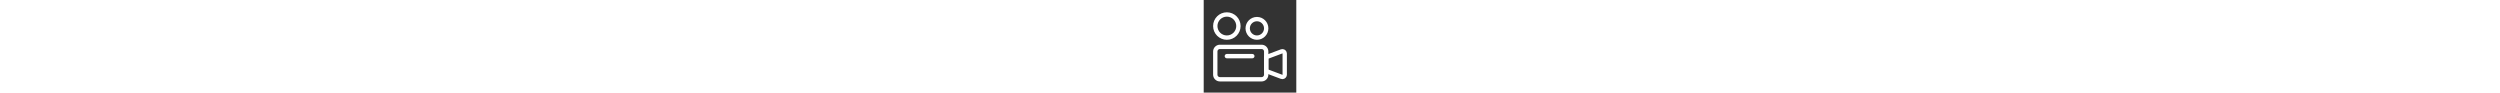 <svg xmlns="http://www.w3.org/2000/svg" width="54em" height="32" viewBox="0 0 32 32">
    <rect x="0" y="0" width="32" height="32" fill="#333333" stroke="none"/>
    <g fill="none" fill-rule="evenodd">
        <g>
            <path d="M0 0H32V32H0z"/>
            <g stroke="#FFF" stroke-linecap="round" stroke-linejoin="round" stroke-width="1.5">
                <path d="M1.6 11.2H16c.883 0 1.6.717 1.6 1.6v8c0 .883-.717 1.6-1.6 1.6H1.6c-.883 0-1.6-.717-1.6-1.6v-8c0-.883.717-1.6 1.6-1.6z" transform="translate(4 5)"/>
                <path d="M17.6 19.554l5.32 1.995c.413.154.874-.055 1.029-.468.034-.09.051-.185.051-.281v-7.292c-.001-.441-.358-.799-.8-.798-.096 0-.19.017-.28.052l-5.32 1.994v4.798zM4 14.4L12.8 14.4M4 0c2.21 0 4 1.79 4 4S6.21 8 4 8 0 6.21 0 4s1.79-4 4-4zM14.4 1.6c1.767 0 3.2 1.433 3.2 3.2 0 1.767-1.433 3.2-3.2 3.2-1.767 0-3.2-1.433-3.2-3.2 0-1.767 1.433-3.2 3.2-3.2z" transform="translate(4 5)"/>
            </g>
        </g>
    </g>
</svg>
